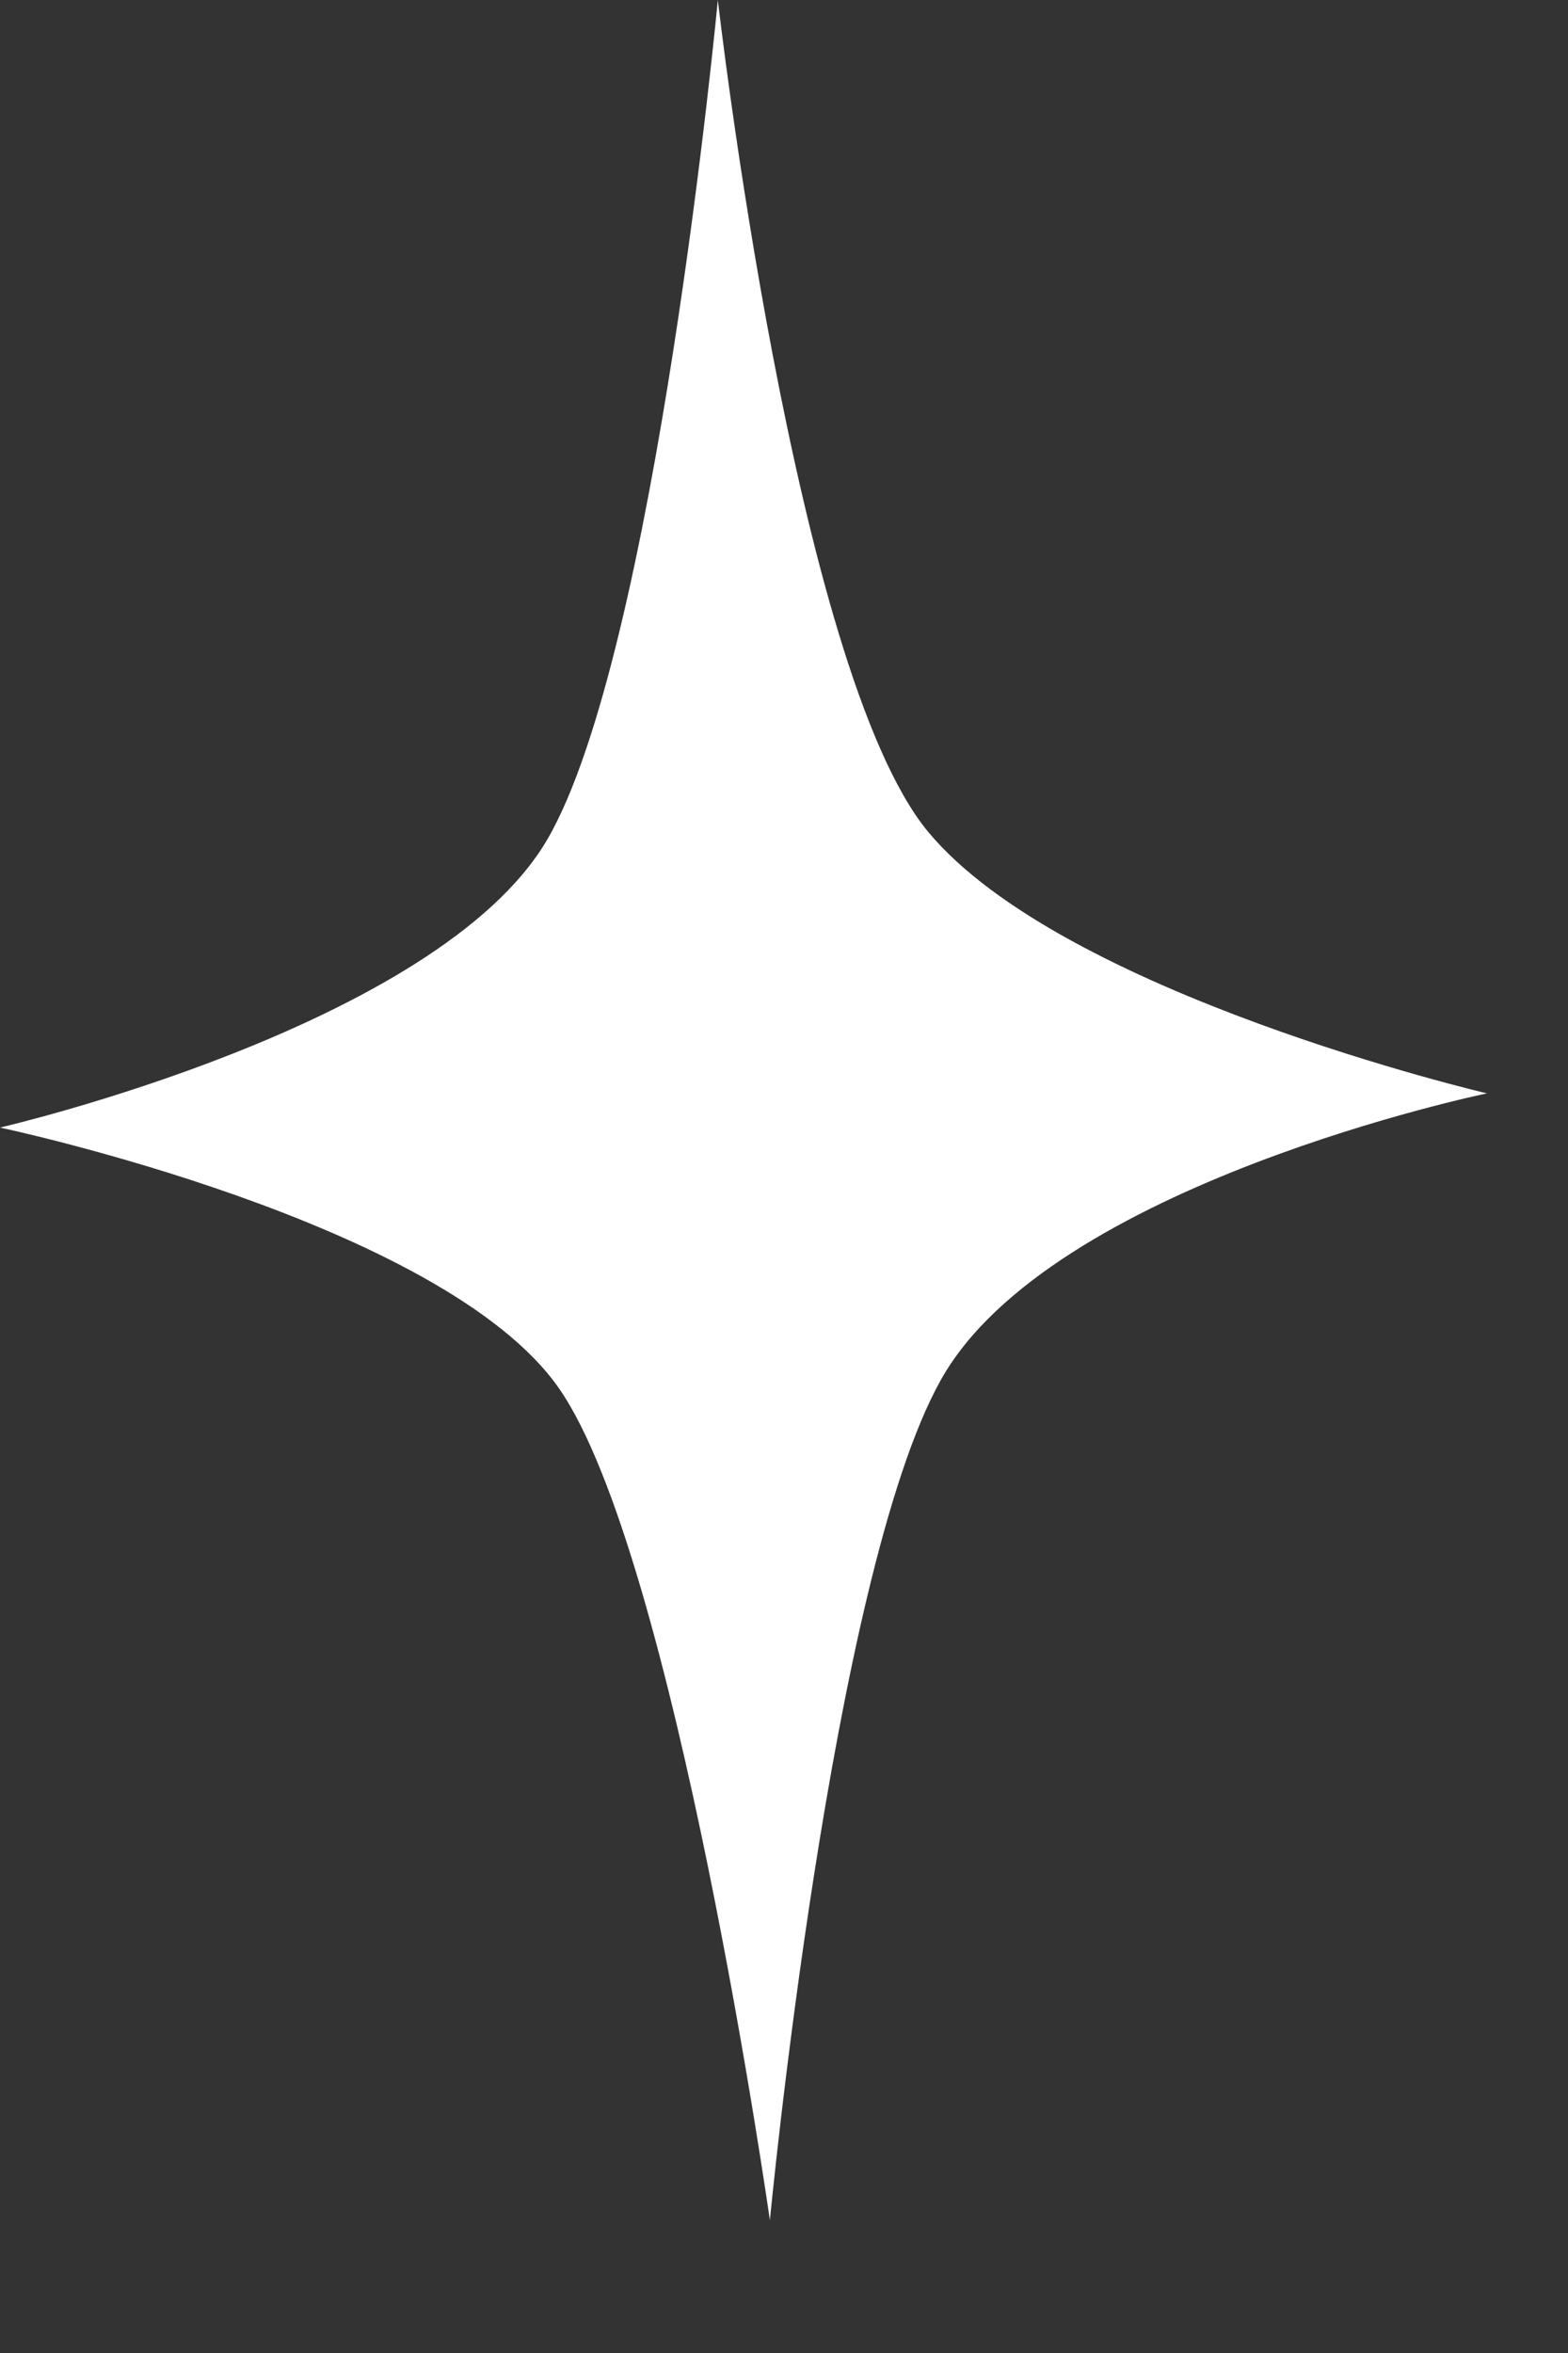 <?xml version="1.0" encoding="UTF-8" standalone="no"?>
<!DOCTYPE svg PUBLIC "-//W3C//DTD SVG 1.1//EN" "http://www.w3.org/Graphics/SVG/1.1/DTD/svg11.dtd">
<svg width="10px" height="15px" viewBox="0 0 10 15" version="1.1" xmlns="http://www.w3.org/2000/svg" xmlns:xlink="http://www.w3.org/1999/xlink" xml:space="preserve" xmlns:serif="http://www.serif.com/" style="fill-rule:evenodd;clip-rule:evenodd;stroke-linejoin:round;stroke-miterlimit:2;">
    <rect x="0" y="0" width="10" height="15" fill="#333333" stroke="none"/>
    <g transform="matrix(1,0,0,1,4.91,0)">
        <path d="M0,14.154C0,14.154 -0.603,9.919 -1.344,8.852C-2.085,7.785 -4.91,7.188 -4.91,7.188C-4.91,7.188 -2.12,6.545 -1.421,5.354C-0.725,4.164 -0.332,0 -0.332,0C-0.332,0 0.155,4.266 1.007,5.3C1.864,6.337 4.573,6.97 4.573,6.97C4.573,6.97 1.783,7.547 1.088,8.801C0.391,10.051 0,14.154 0,14.154" style="fill:white;fill-rule:nonzero;"/>
    </g>
</svg>
